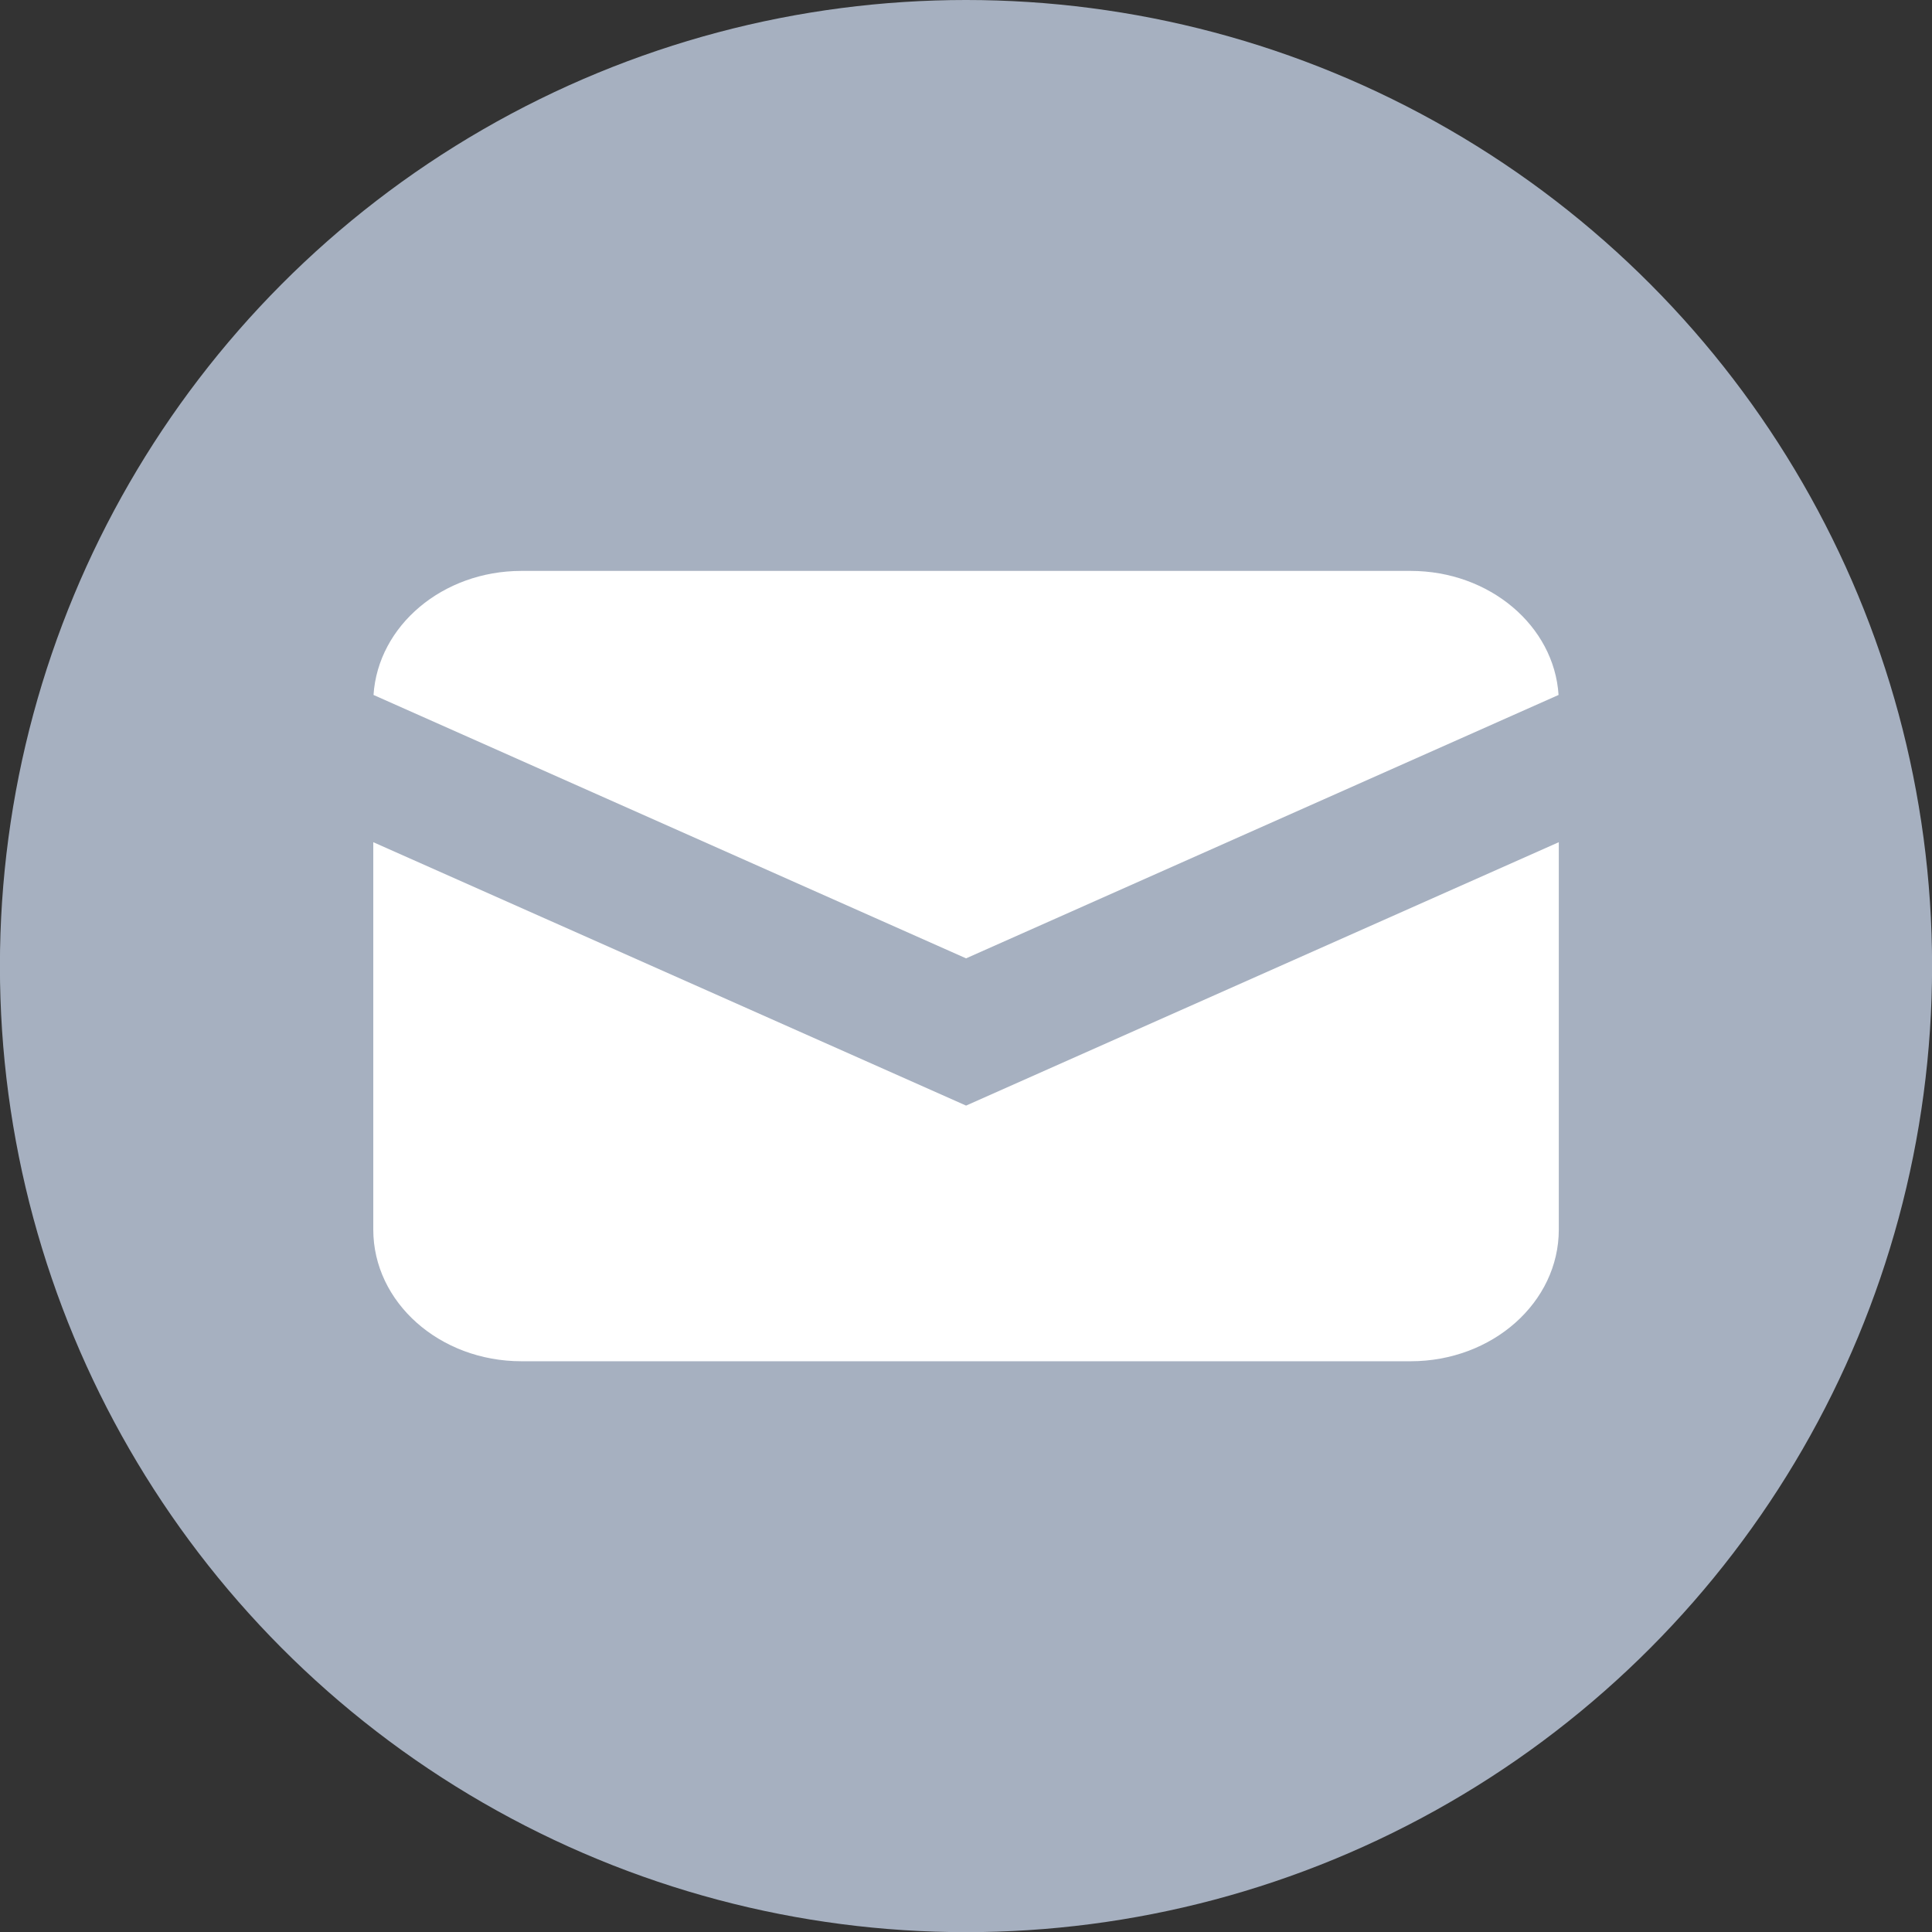 <svg width="24" height="24" viewBox="0 0 24 24" fill="none" xmlns="http://www.w3.org/2000/svg">
<rect x="0" y="0" width="24" height="24" fill="#333333" stroke="none"/>
<g clip-path="url(#clip0_1_820)">
<circle cx="12" cy="12.001" r="12.001" fill="#A6B0C0"/>
<path d="M4.64 8.633L12.001 11.905L19.361 8.633C19.306 7.774 18.504 7.092 17.523 7.092H6.478C5.497 7.092 4.696 7.774 4.64 8.633Z" fill="white"/>
<path d="M19.364 10.462L12.001 13.734L4.637 10.462V15.274C4.637 16.178 5.461 16.91 6.478 16.91H17.523C18.54 16.91 19.364 16.178 19.364 15.274V10.462Z" fill="white"/>
</g>
<defs>
<clipPath id="clip0_1_820">
<rect width="24" height="24" fill="white"/>
</clipPath>
</defs>
</svg>
